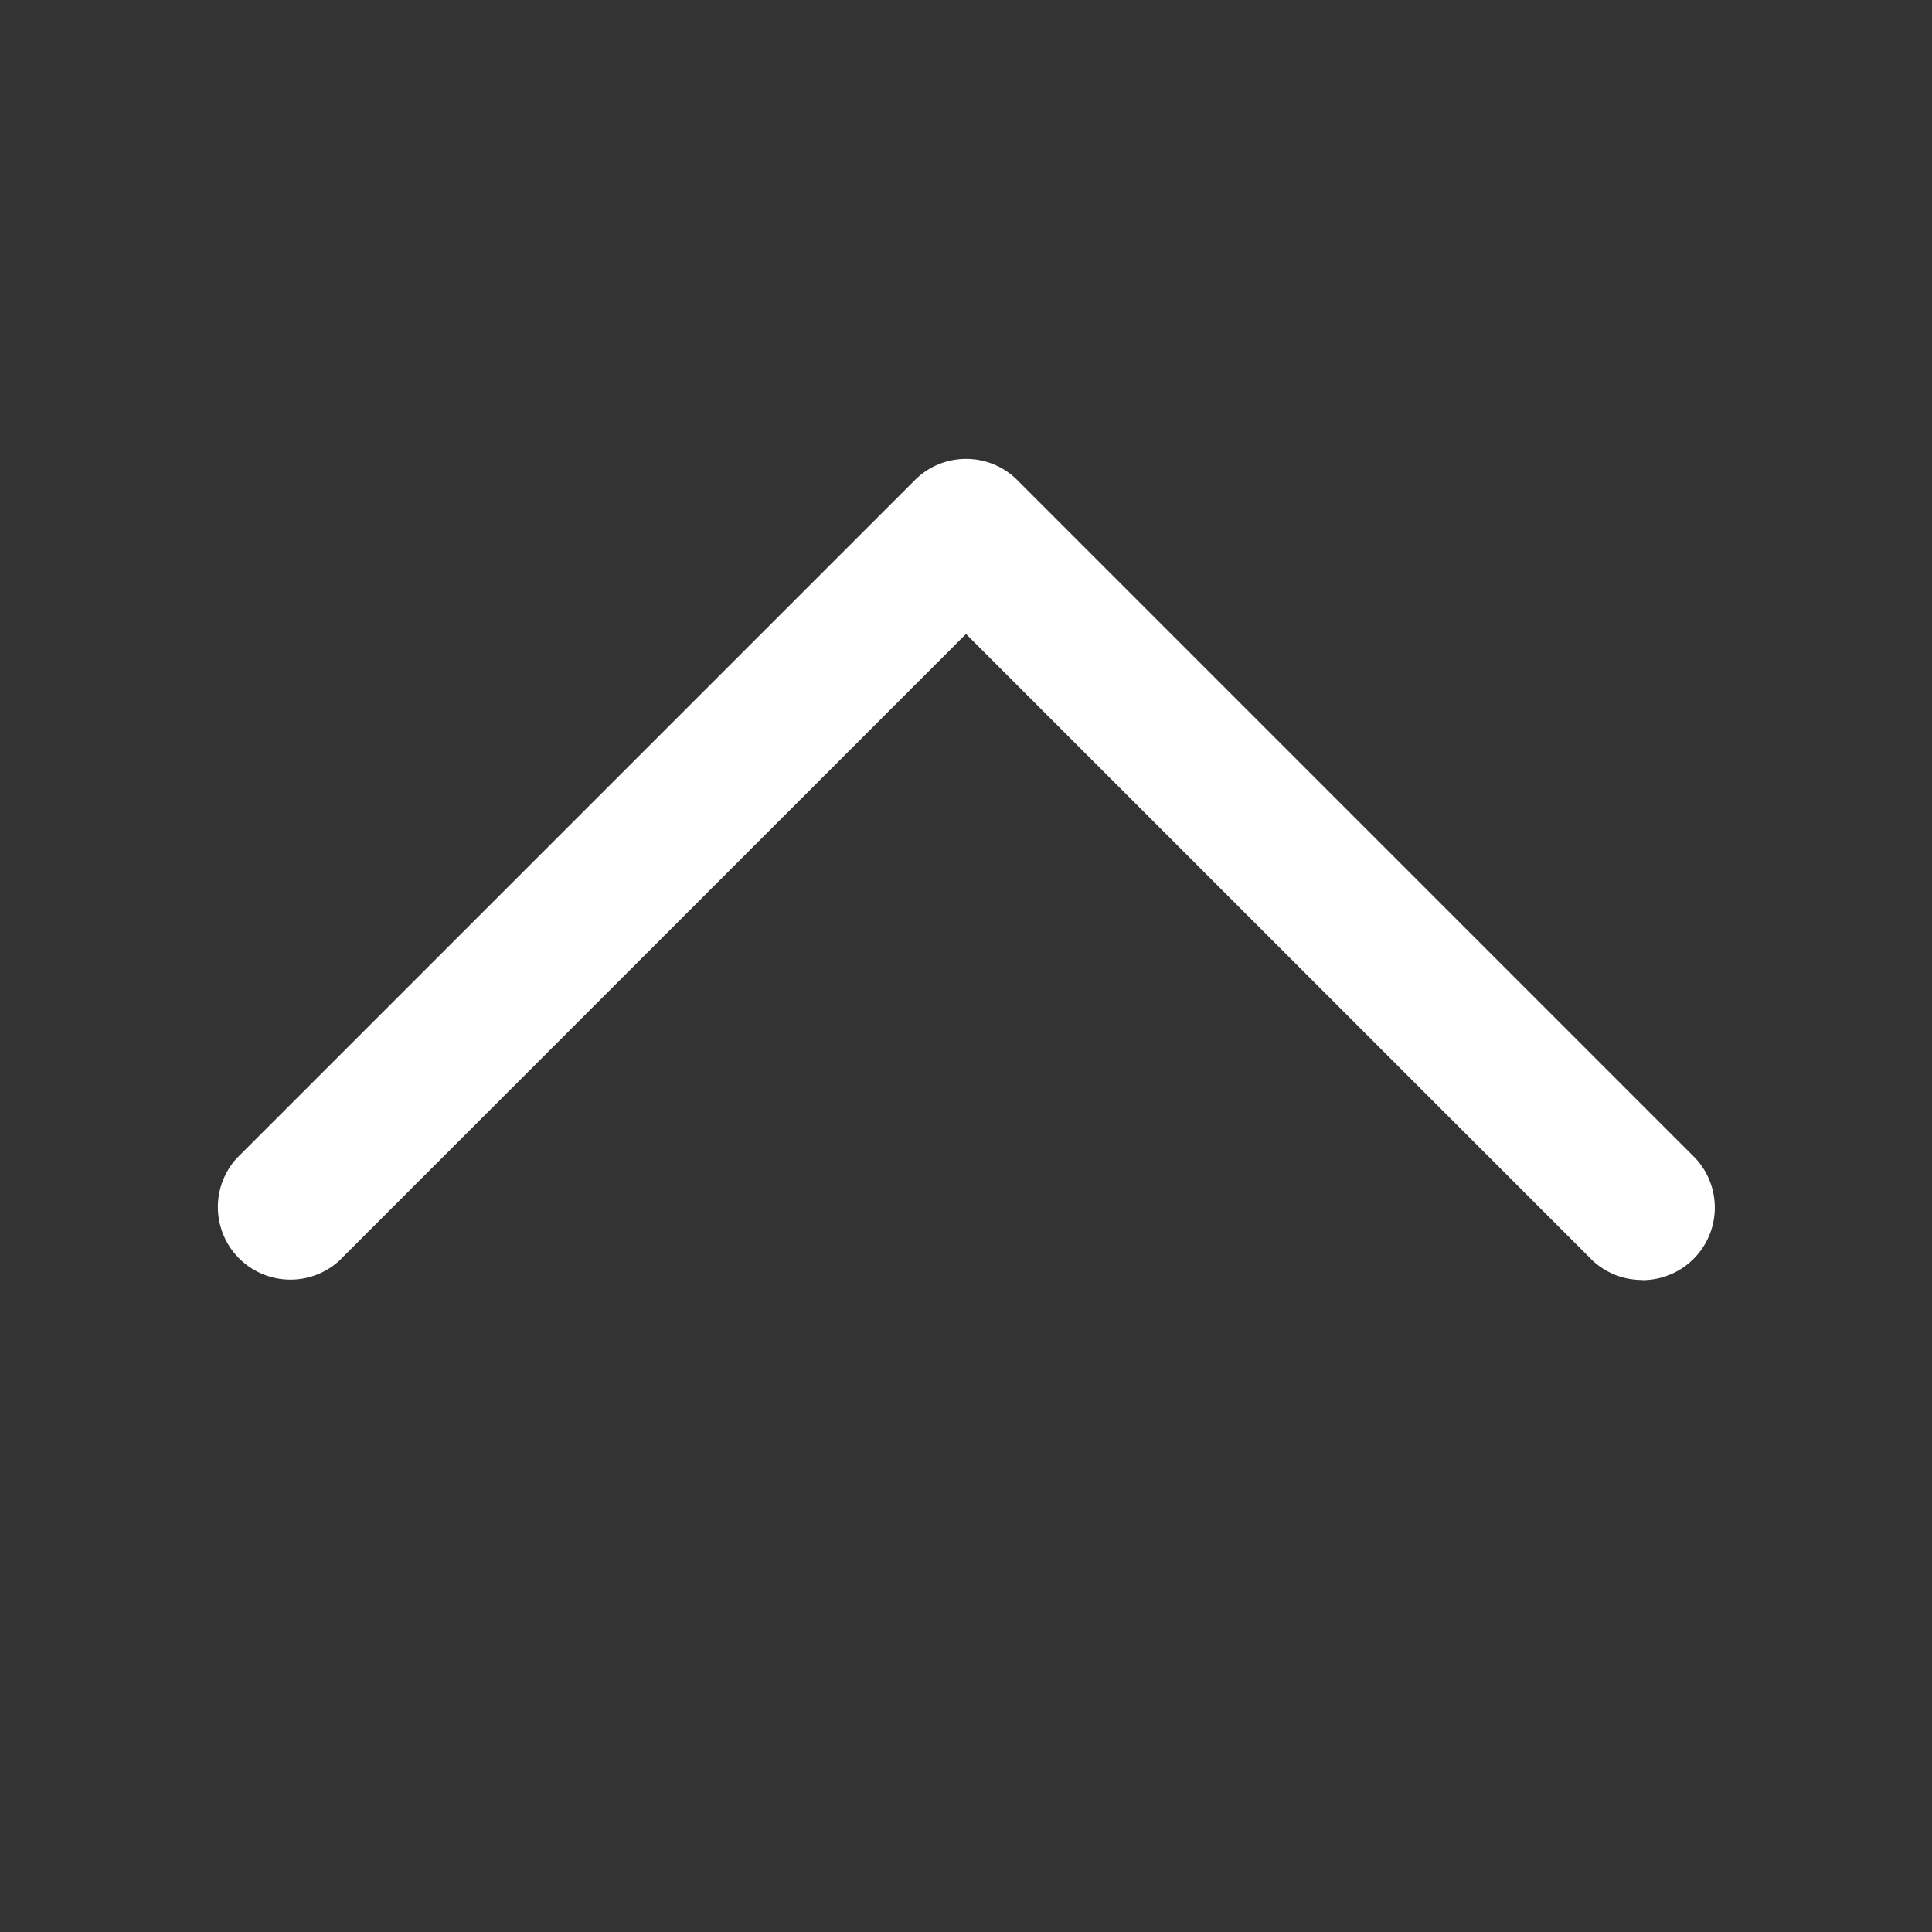 <svg xmlns="http://www.w3.org/2000/svg" width="20" height="20" viewBox="0 0 20 20">
  <rect x="0" y="0" width="20" height="20" fill="#333333" stroke="none"/>
  <defs>
    <style>
      .cls-1 {
        fill: #fff;
      }

      .cls-2 {
        fill: none;
      }
    </style>
  </defs>
  <g id="悬浮导航-返回顶部" transform="translate(-829 -245)">
    <path id="路径_9" data-name="路径 9" class="cls-1" d="M129.481,350.64a.5.5,0,0,0-.708.708l7.012,7.012a.5.5,0,0,0,.708,0l7.012-7.012a.5.5,0,0,0-.708-.708l-6.658,6.658Z" transform="translate(975.139 608.505) rotate(180)"/>
    <path id="路径_9_-_轮廓" data-name="路径 9 - 轮廓" class="cls-1" d="M129.14,350.255h0a.748.748,0,0,1,.512.2l.006.006,6.481,6.481,6.487-6.487a.751.751,0,0,1,1.061,1.061l-.006.006-7.012,7.012a.746.746,0,0,1-.531.22h0a.746.746,0,0,1-.531-.22l-7.018-7.018a.751.751,0,0,1,.549-1.263Zm.168.565a.251.251,0,0,0-.354.354l7.008,7.008a.251.251,0,0,0,.354,0l7.008-7.008a.251.251,0,0,0-.354-.354l-6.831,6.831Z" transform="translate(975.139 608.505) rotate(180)"/>
    <rect id="矩形_893" data-name="矩形 893" class="cls-2" width="20" height="20" transform="translate(829 245)"/>
  </g>
</svg>

